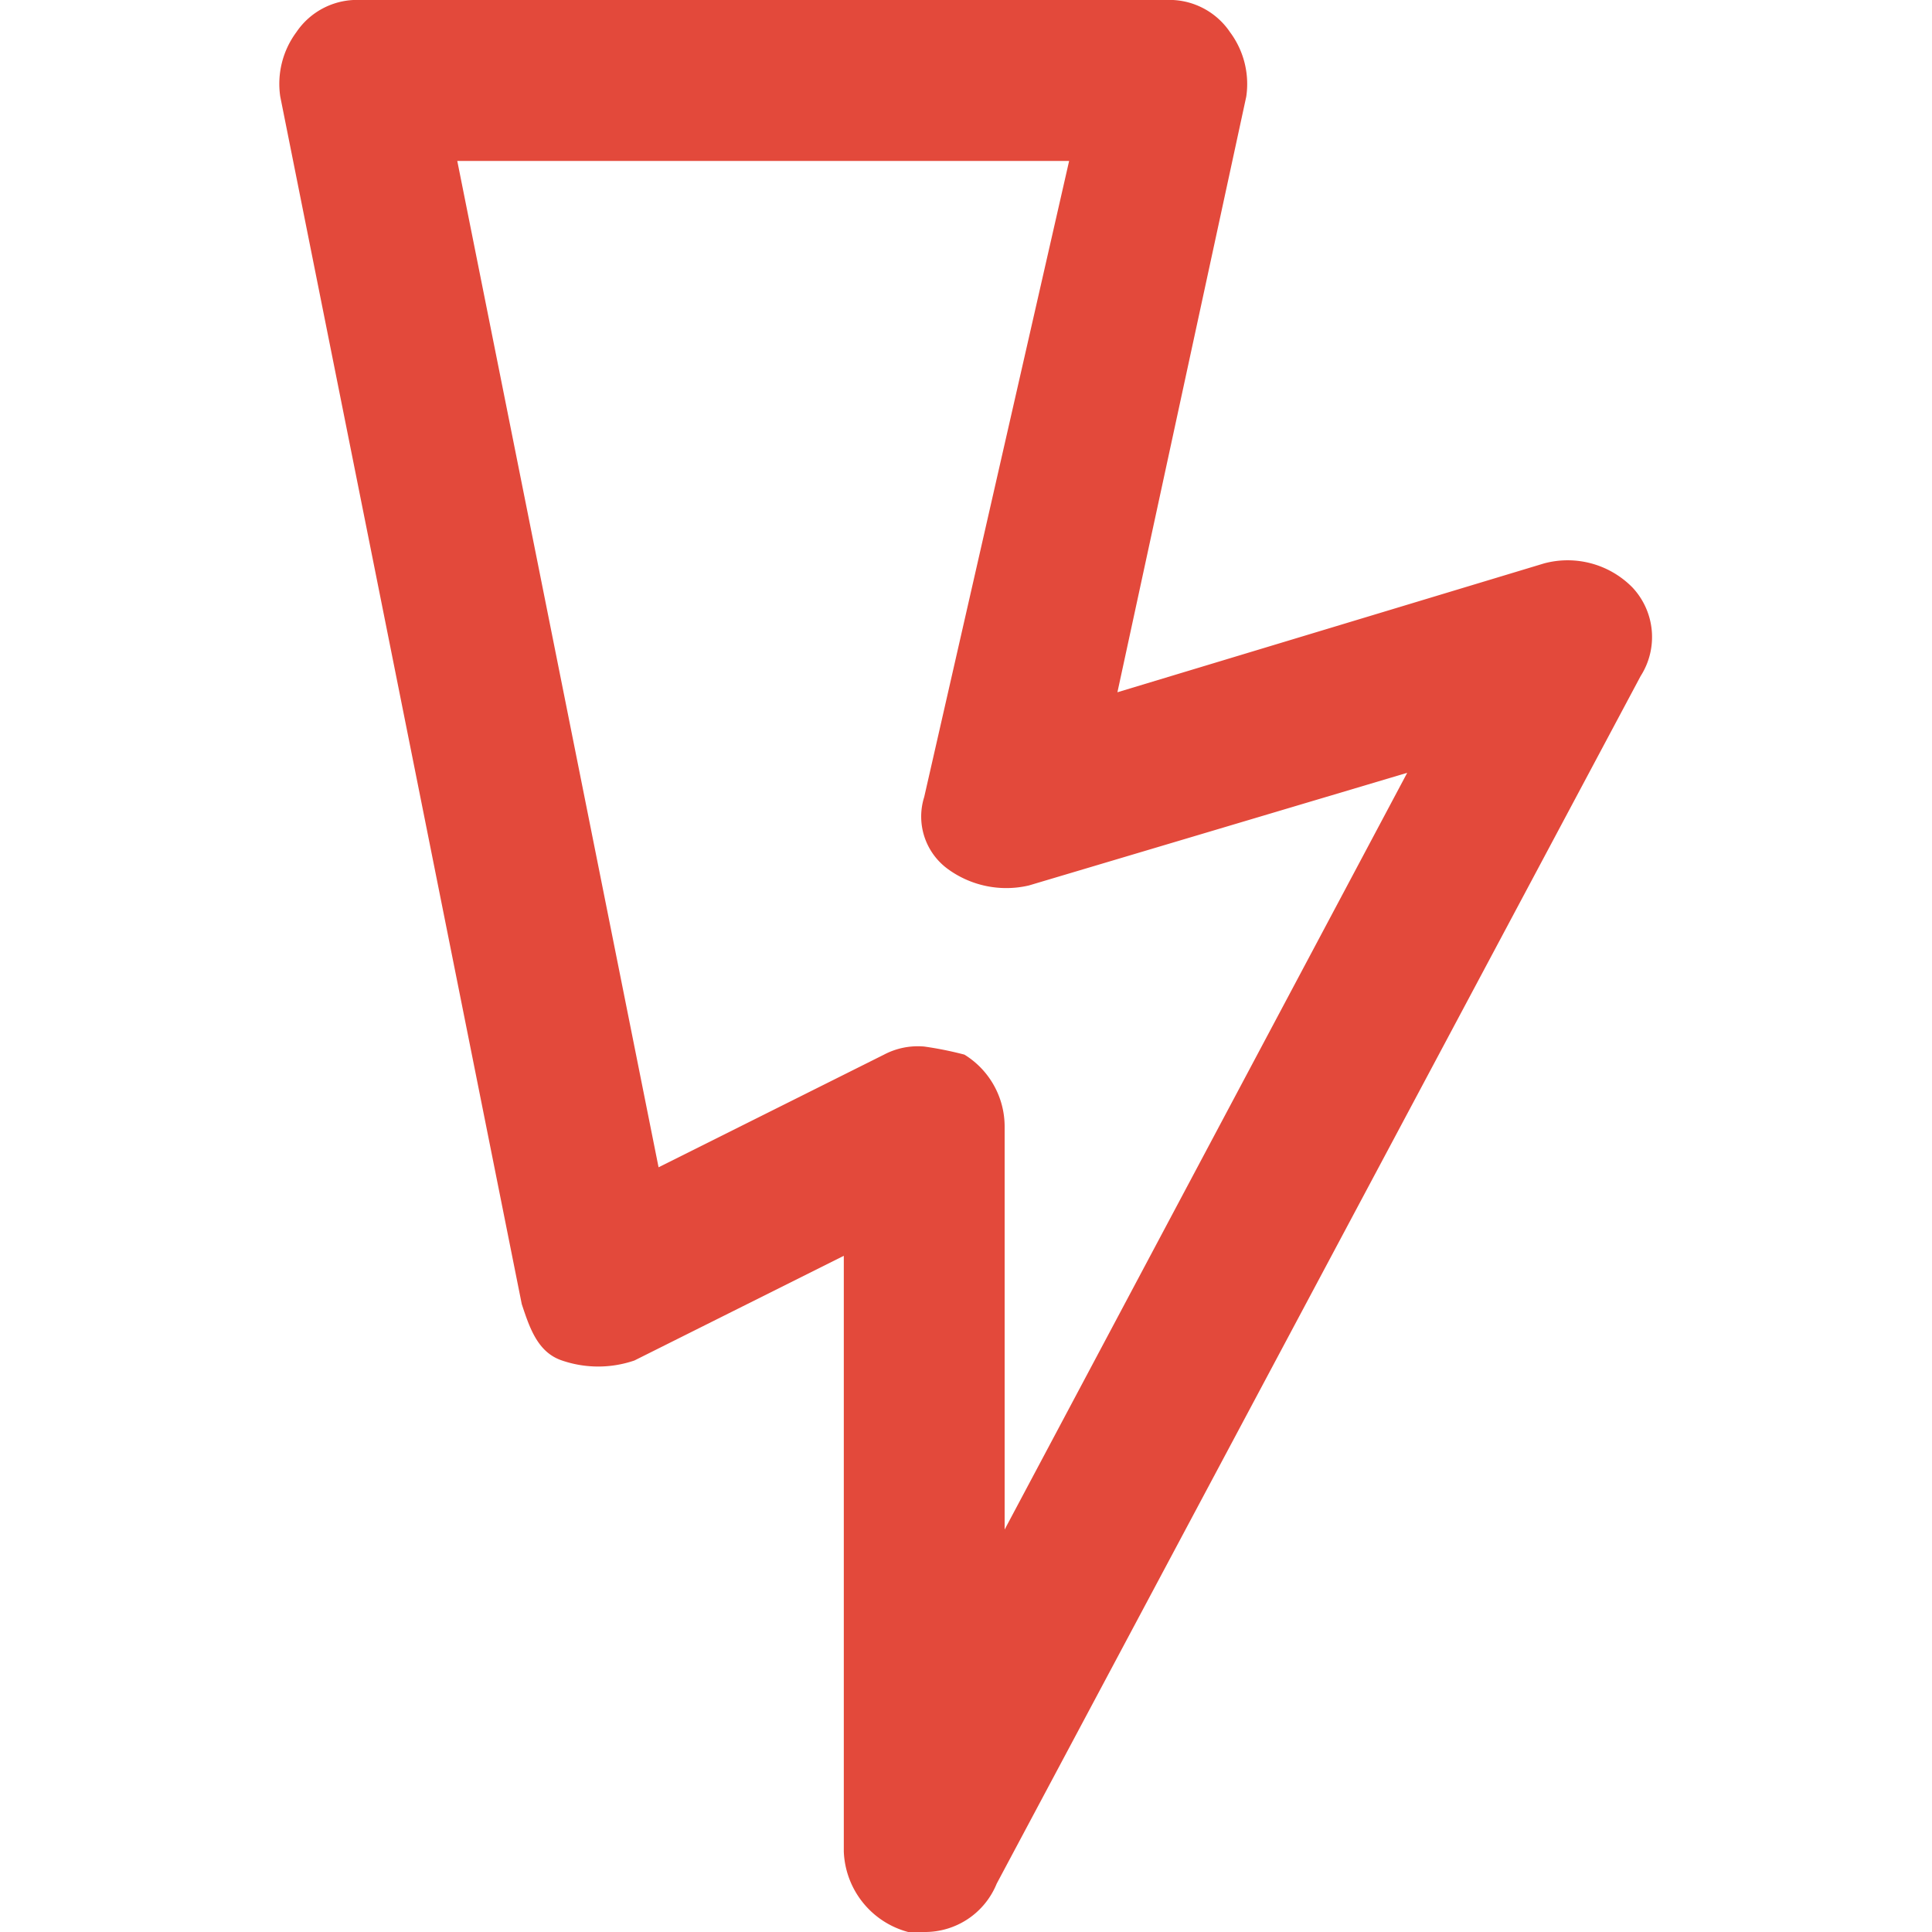 <svg xmlns="http://www.w3.org/2000/svg" xmlns:xlink="http://www.w3.org/1999/xlink" width="16" height="16" viewBox="0 0 16 16"><defs><style>.a{fill:#e3493b;}.b{clip-path:url(#a);}</style><clipPath id="a"><rect class="a" width="16" height="16" transform="translate(927 3530)"/></clipPath></defs><g class="b" transform="translate(-927 -3530)"><g transform="translate(926.654 3530)"><path class="a" d="M8,16H7.867a.718.718,0,0,1-.533-.667V10.4L5.6,11.267a.925.925,0,0,1-.6,0C4.8,11.2,4.733,11,4.667,10.8l-2-10A.718.718,0,0,1,2.8.267.606.606,0,0,1,3.333,0H10a.606.606,0,0,1,.533.267A.718.718,0,0,1,10.667.8L9.6,5.733l3.533-1.067a.752.752,0,0,1,.733.2.6.6,0,0,1,.067.733L8.6,15.6A.641.641,0,0,1,8,16ZM8,8.667a2.887,2.887,0,0,1,.333.067.7.7,0,0,1,.333.6v3.333L12,6.4l-3.133.933A.821.821,0,0,1,8.2,7.2.538.538,0,0,1,8,6.6L9.2,1.333H4.133L5.8,9.667l1.867-.933A.6.6,0,0,1,8,8.667Z"/></g></g></svg>